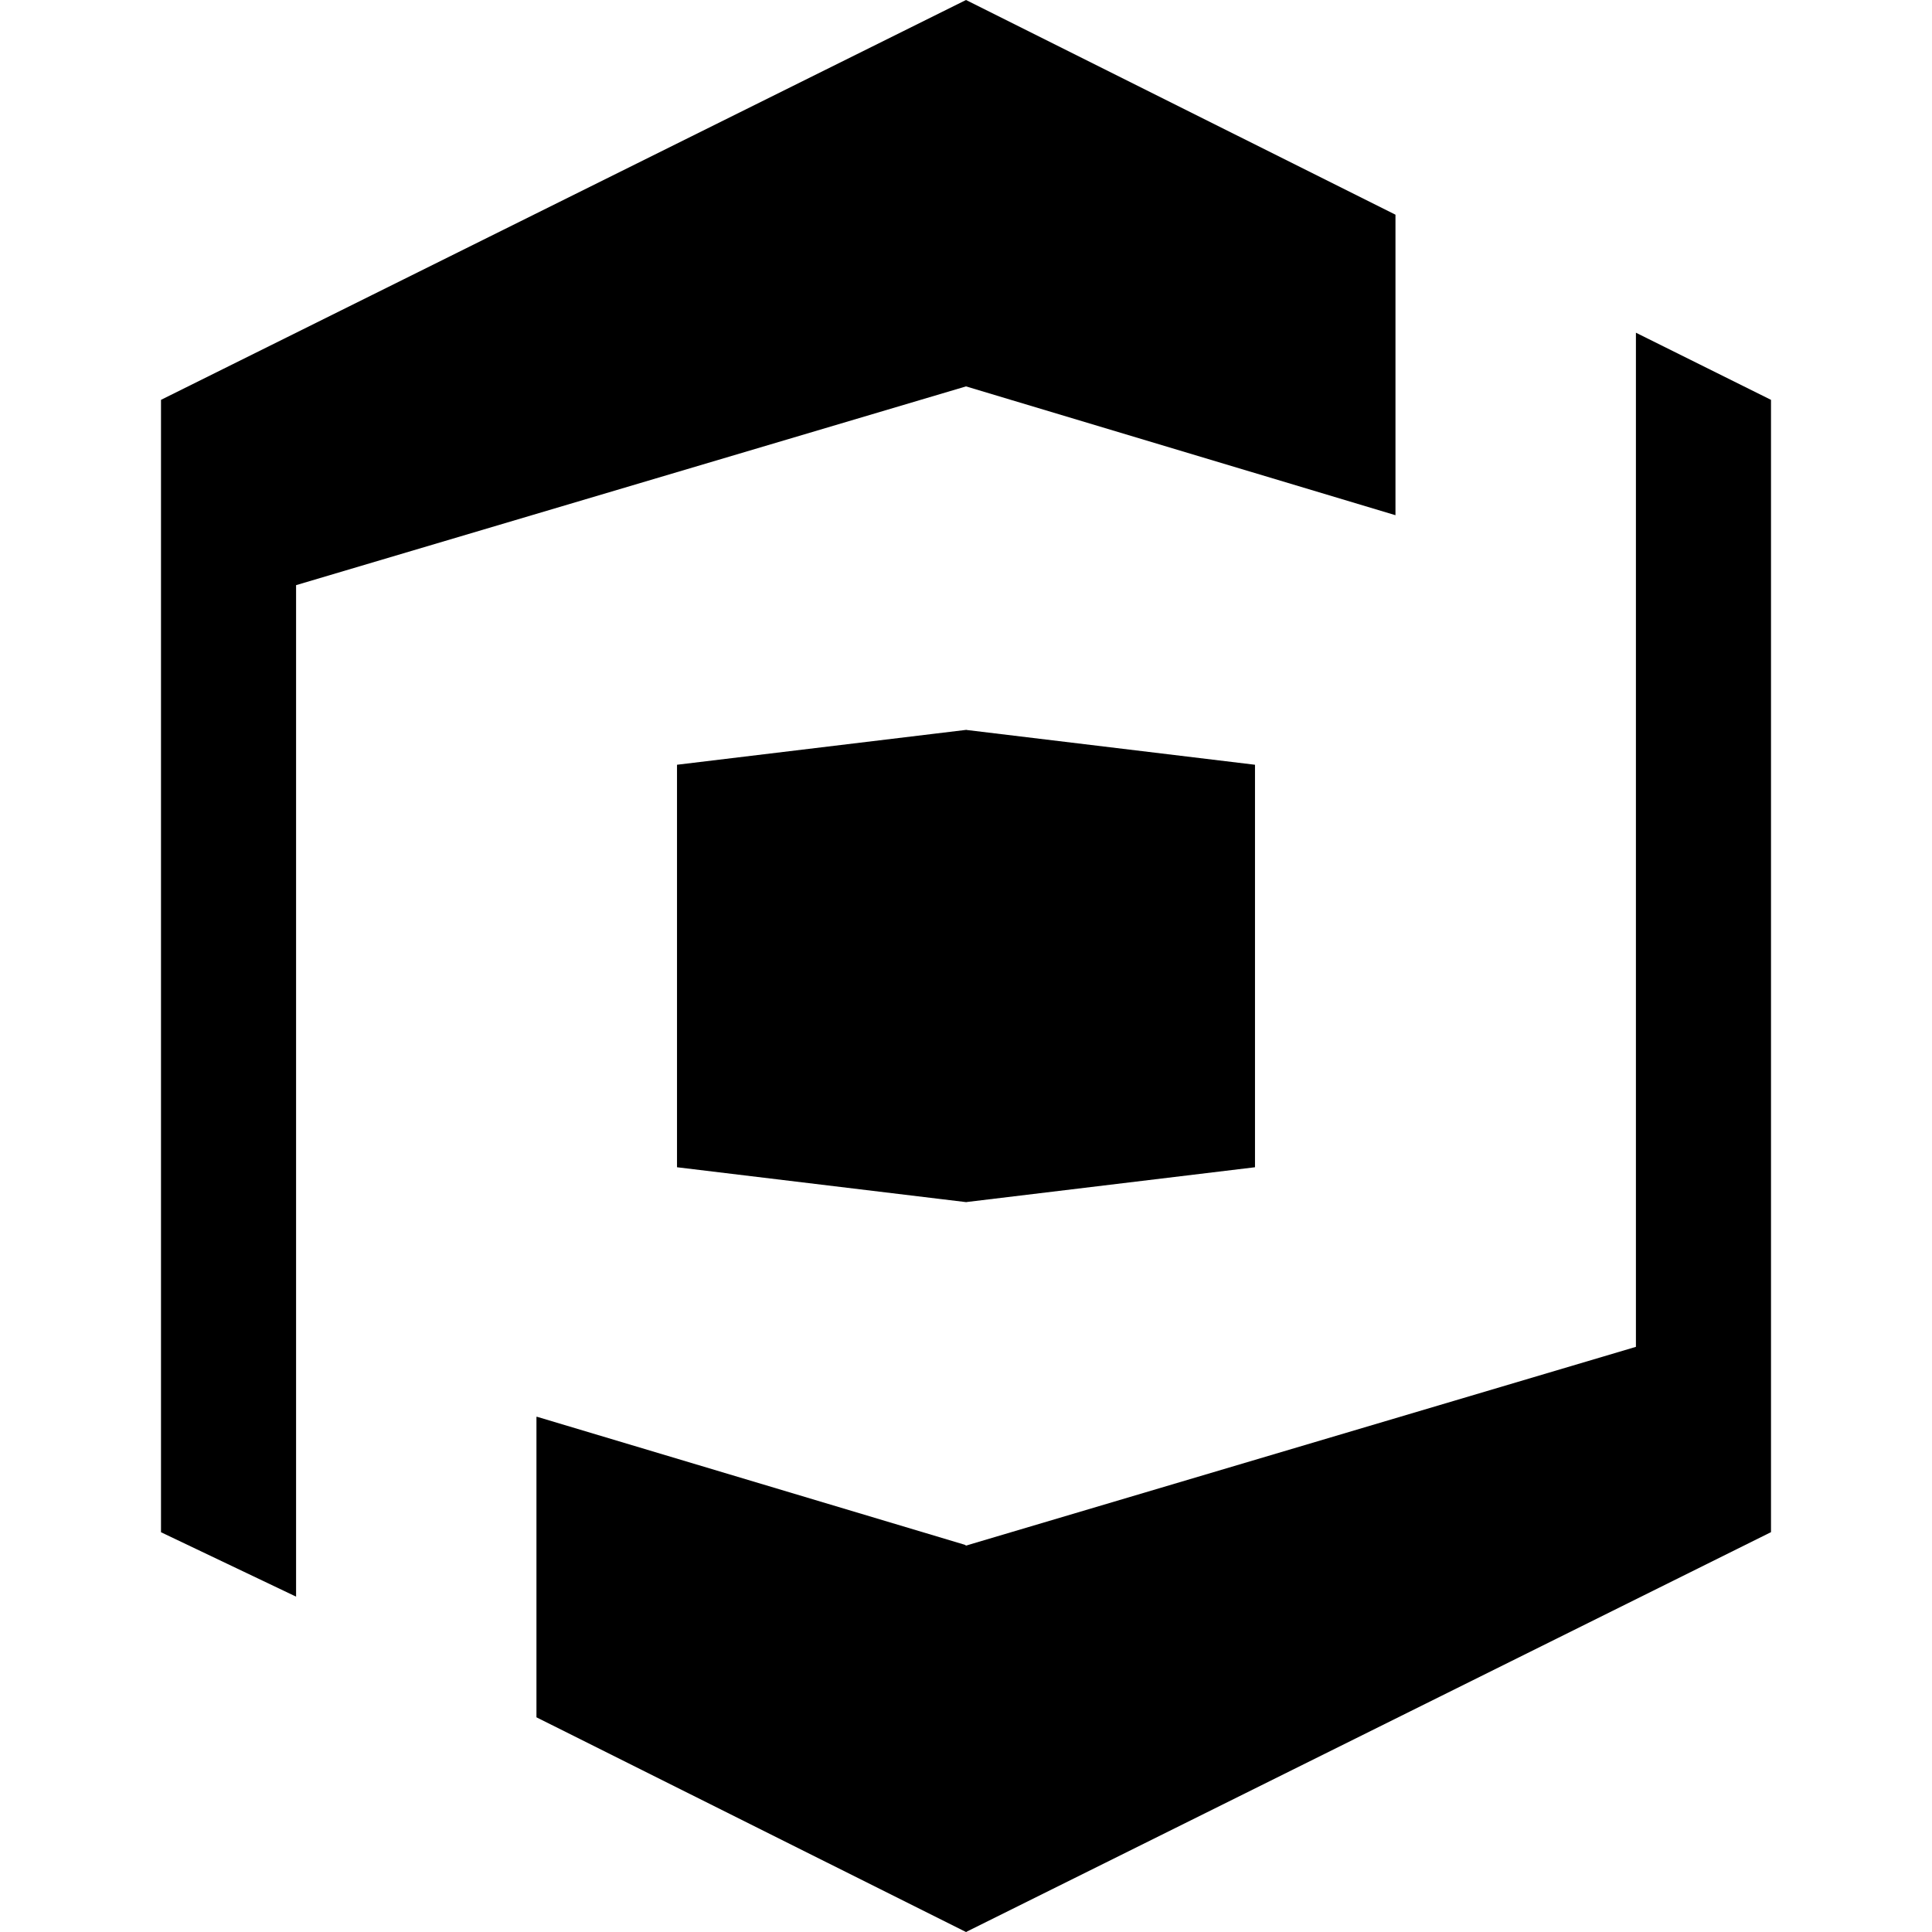<svg viewBox="0 0 24 24" xmlns="http://www.w3.org/2000/svg">
  <path
    d="M6.664 17.6h.008l5.314 1.59.014.01.023.019-.007 4.76L12 24l-5.336-2.667V17.6zM8.41 14.5l3.59.433.027-.041.015-5.778L12 9.067 8.41 9.5v5z"
    fill="#000"
  ></path>
  <path
    d="M15.59 14.5l-3.59.433V9.067l3.59.433v5zm1.745-8.1L12 4.8V0l5.335 2.667V6.4zM12 0L2 4.967v14.067l1.678.8V7.269L12 4.8V0z"
    fill="#000"
  ></path>
  <path
    d="M20.322 4.133v12.598L12 19.2V24l10-4.967V4.967l-1.678-.834z"
    fill="#000"
  ></path>
</svg>
